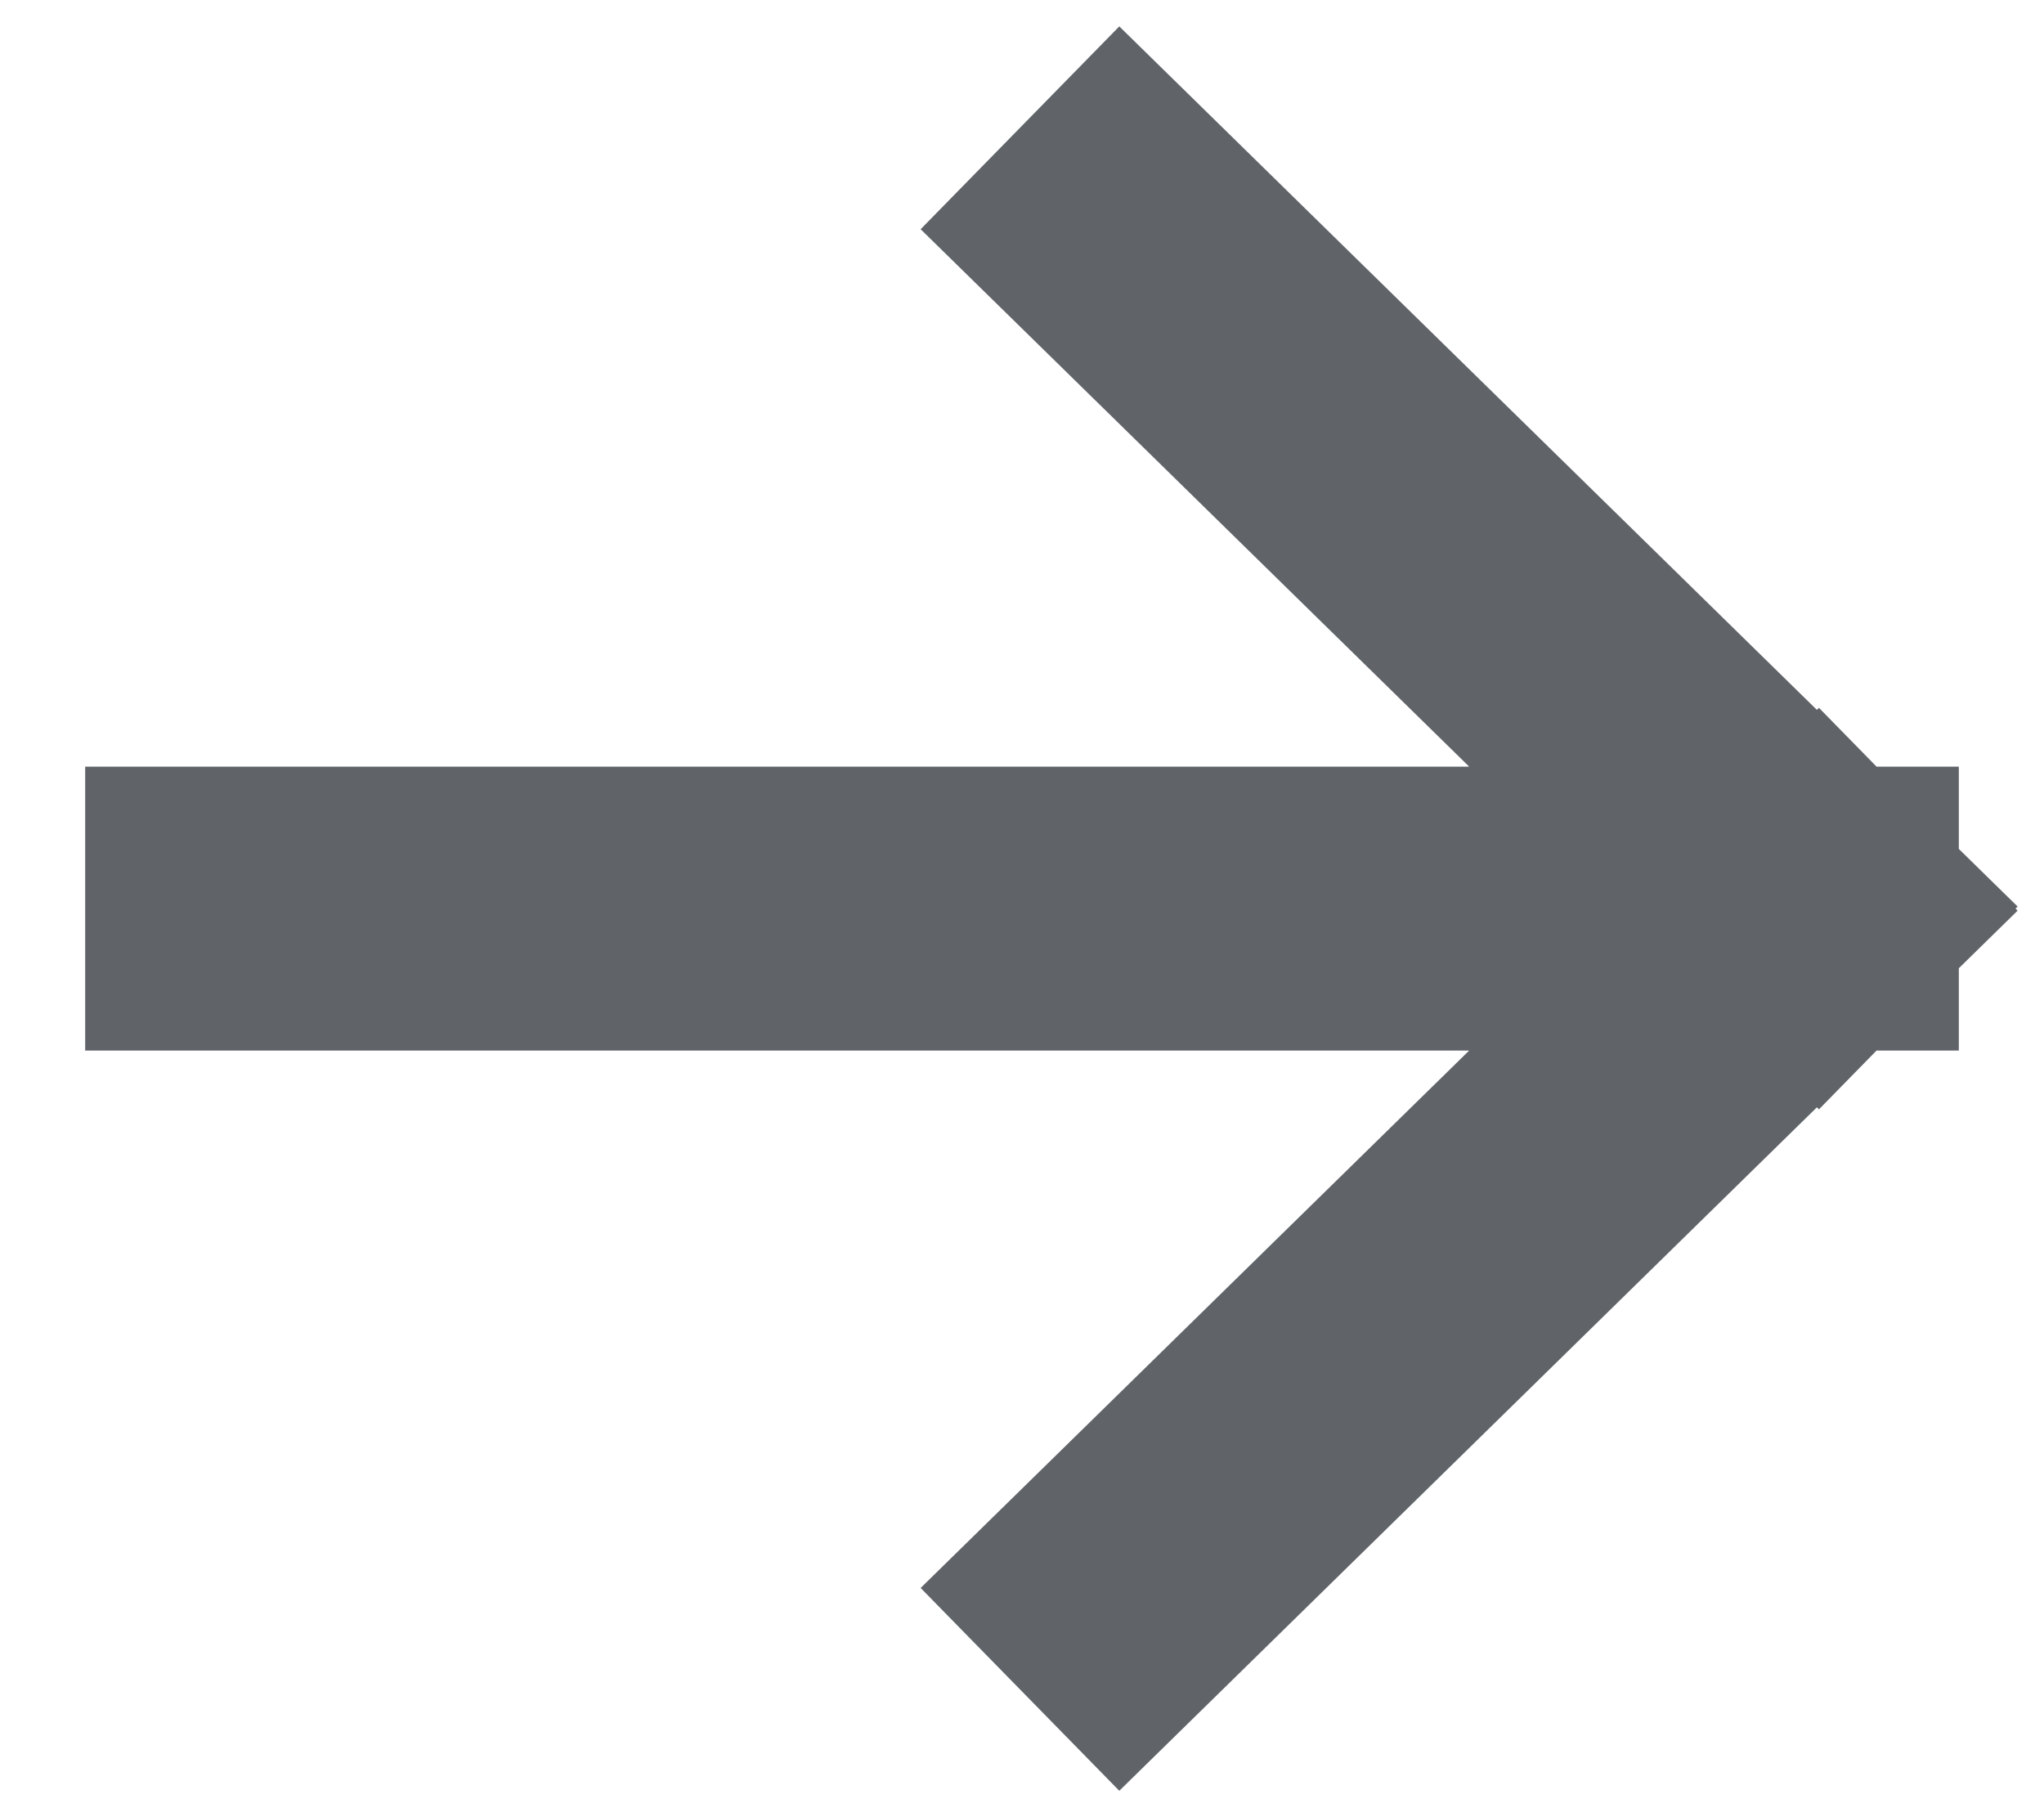 <svg width="18" height="16" viewBox="0 0 18 16" fill="none" xmlns="http://www.w3.org/2000/svg">
<path d="M2 8L16 8M16 8L9.875 2M16 8L9.875 14" stroke="#606469" stroke-width="2.5" stroke-linecap="square"/>
</svg>
